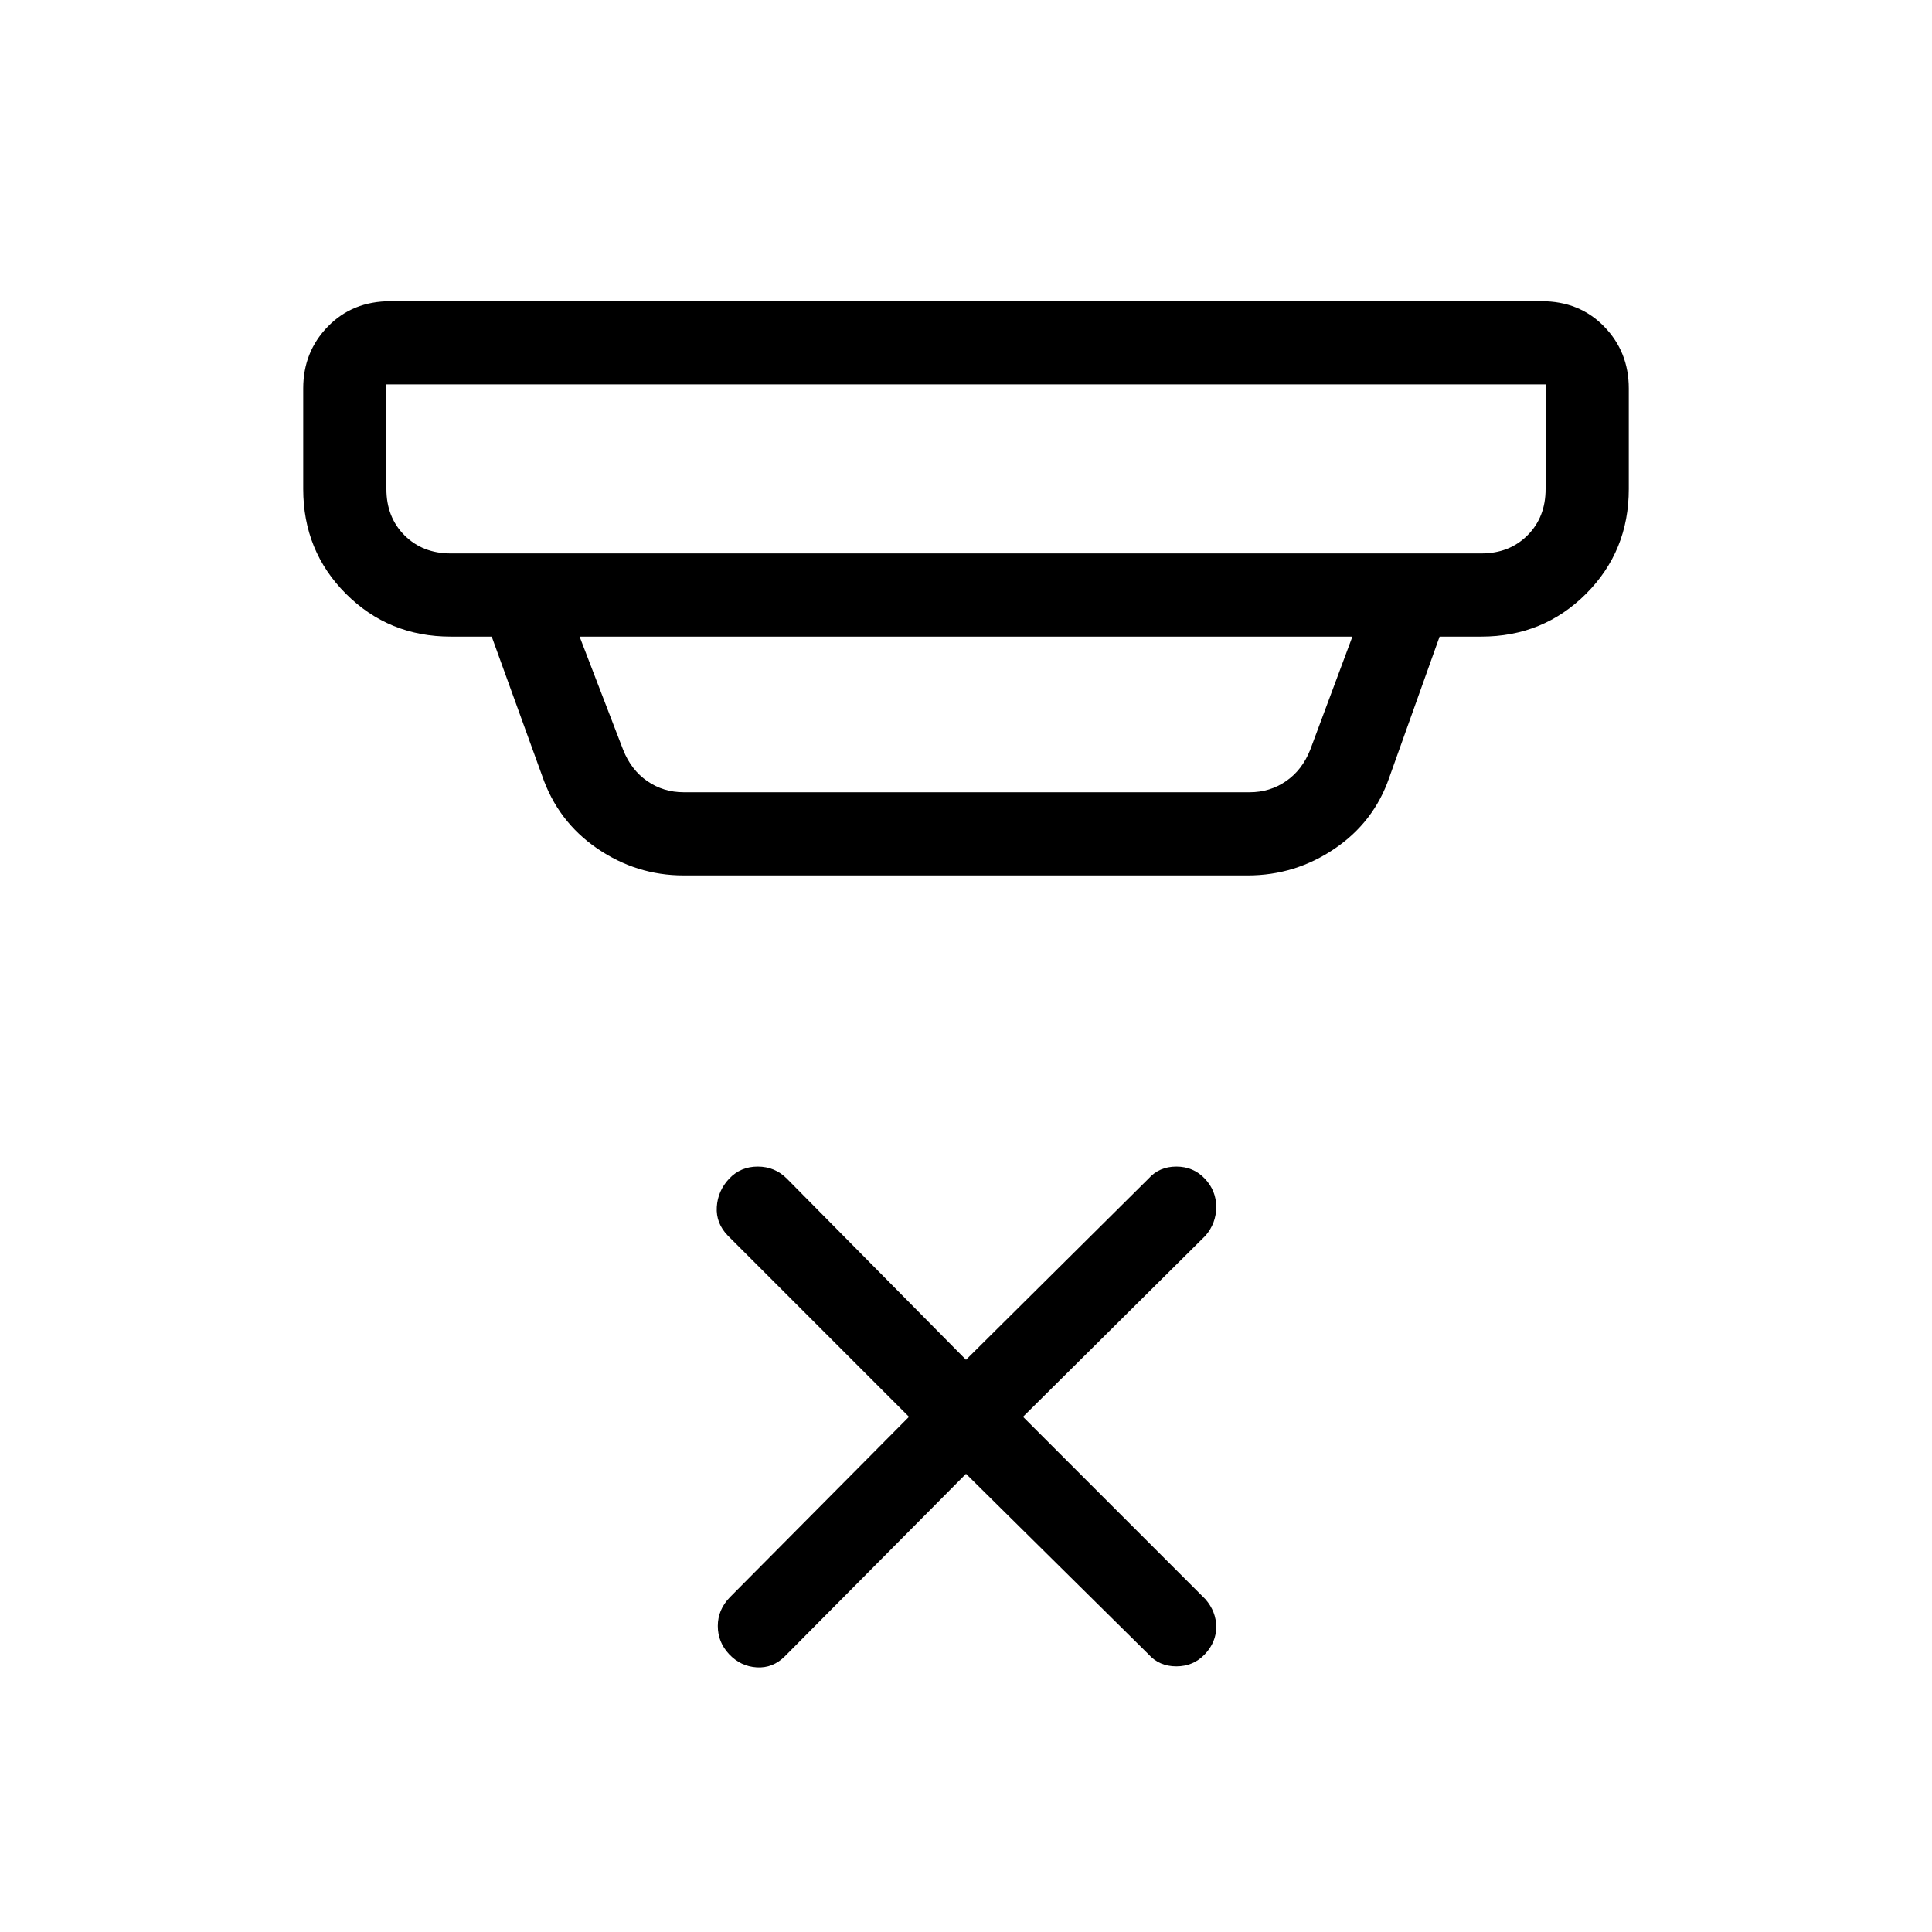 <svg xmlns="http://www.w3.org/2000/svg" height="40" viewBox="0 -960 960 960" width="40"><path d="M480-227.67 390-137q-6 6-14 5.5t-13.67-6.5q-5.66-6-5.66-14.07t6-14.26l89-89.67-90-90q-6-6.19-5.5-14.26t6.16-14.07q5.67-6 14.17-6t14.5 6l89 90 90.67-90q5.33-6 13.83-6t14.17 6q5.66 6 5.66 14.07T599-346l-90.67 90L599-165.33q5.33 6.19 5.33 13.76 0 7.57-5.66 13.57-5.67 6-14.17 6t-13.83-6L480-227.67ZM192-769v52q0 14 9 23t23 9h512q14 0 23-9t9-23v-52H192Zm96 125.33 21.67 56.34q4 10 12 15.5t18 5.5H621q10 0 18-5.5t12-15.5l21-56.34H288ZM339.67-525q-23.43 0-43.01-13.45-19.59-13.46-27.33-36.22l-25-69H224q-30.83 0-52.08-21.25T150.67-717v-50q0-18.17 12.25-30.75 12.25-12.58 31.08-12.58h572q18.83 0 31.08 12.58T809.33-767v50q0 30.83-21.25 52.08T736-643.67h-20.67l-25 70q-7.62 22.17-27.22 35.42Q643.5-525 620-525H339.67ZM192-769v84-84Z"/></svg>